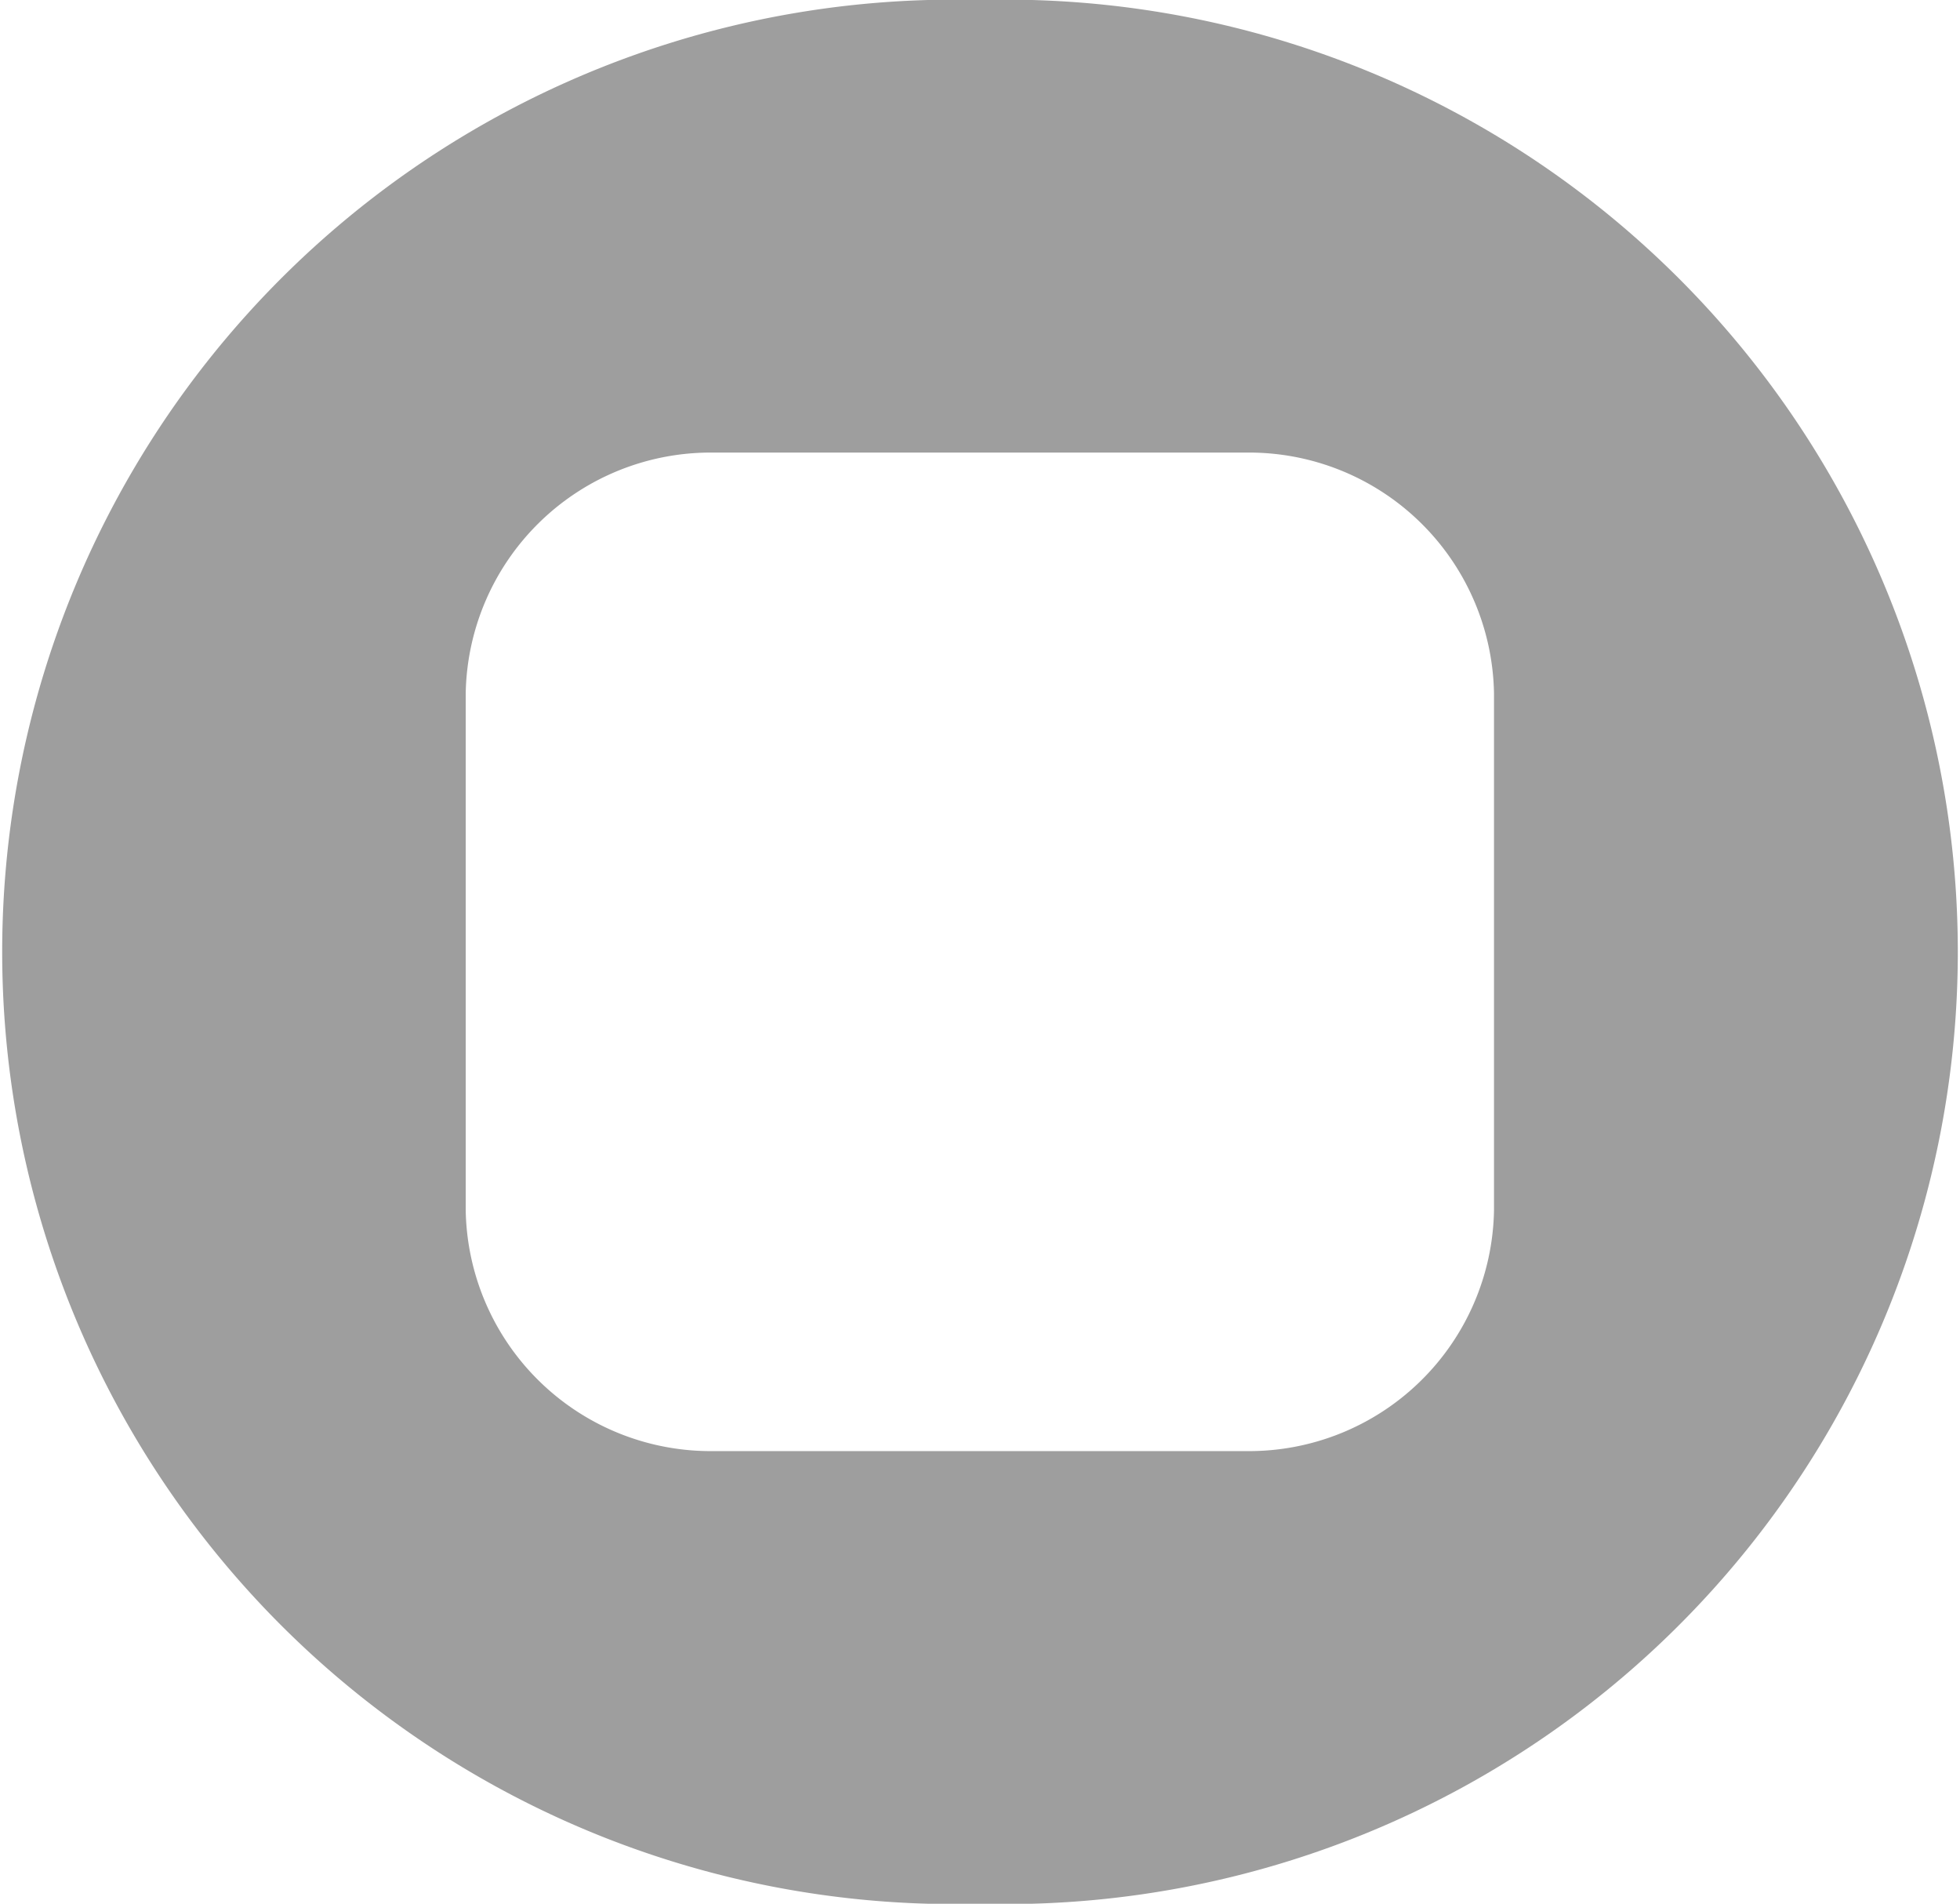 <svg xmlns="http://www.w3.org/2000/svg" width="28" height="27.19" viewBox="0 0 28 27.19">
  <path id="Tracciato_12" data-name="Tracciato 12" d="M100.247,38.93h0a13.6,13.6,0,1,0,0,27.19h0a13.6,13.6,0,1,0,0-27.19m7.343,17.283a3.5,3.5,0,0,1-3.545,3.442h-7.6A3.5,3.5,0,0,1,92.9,56.213V48.836a3.5,3.5,0,0,1,3.545-3.442h7.6a3.5,3.5,0,0,1,3.545,3.442Z" transform="translate(-86.247 -38.93)" fill="#9e9e9e"/>
</svg>
